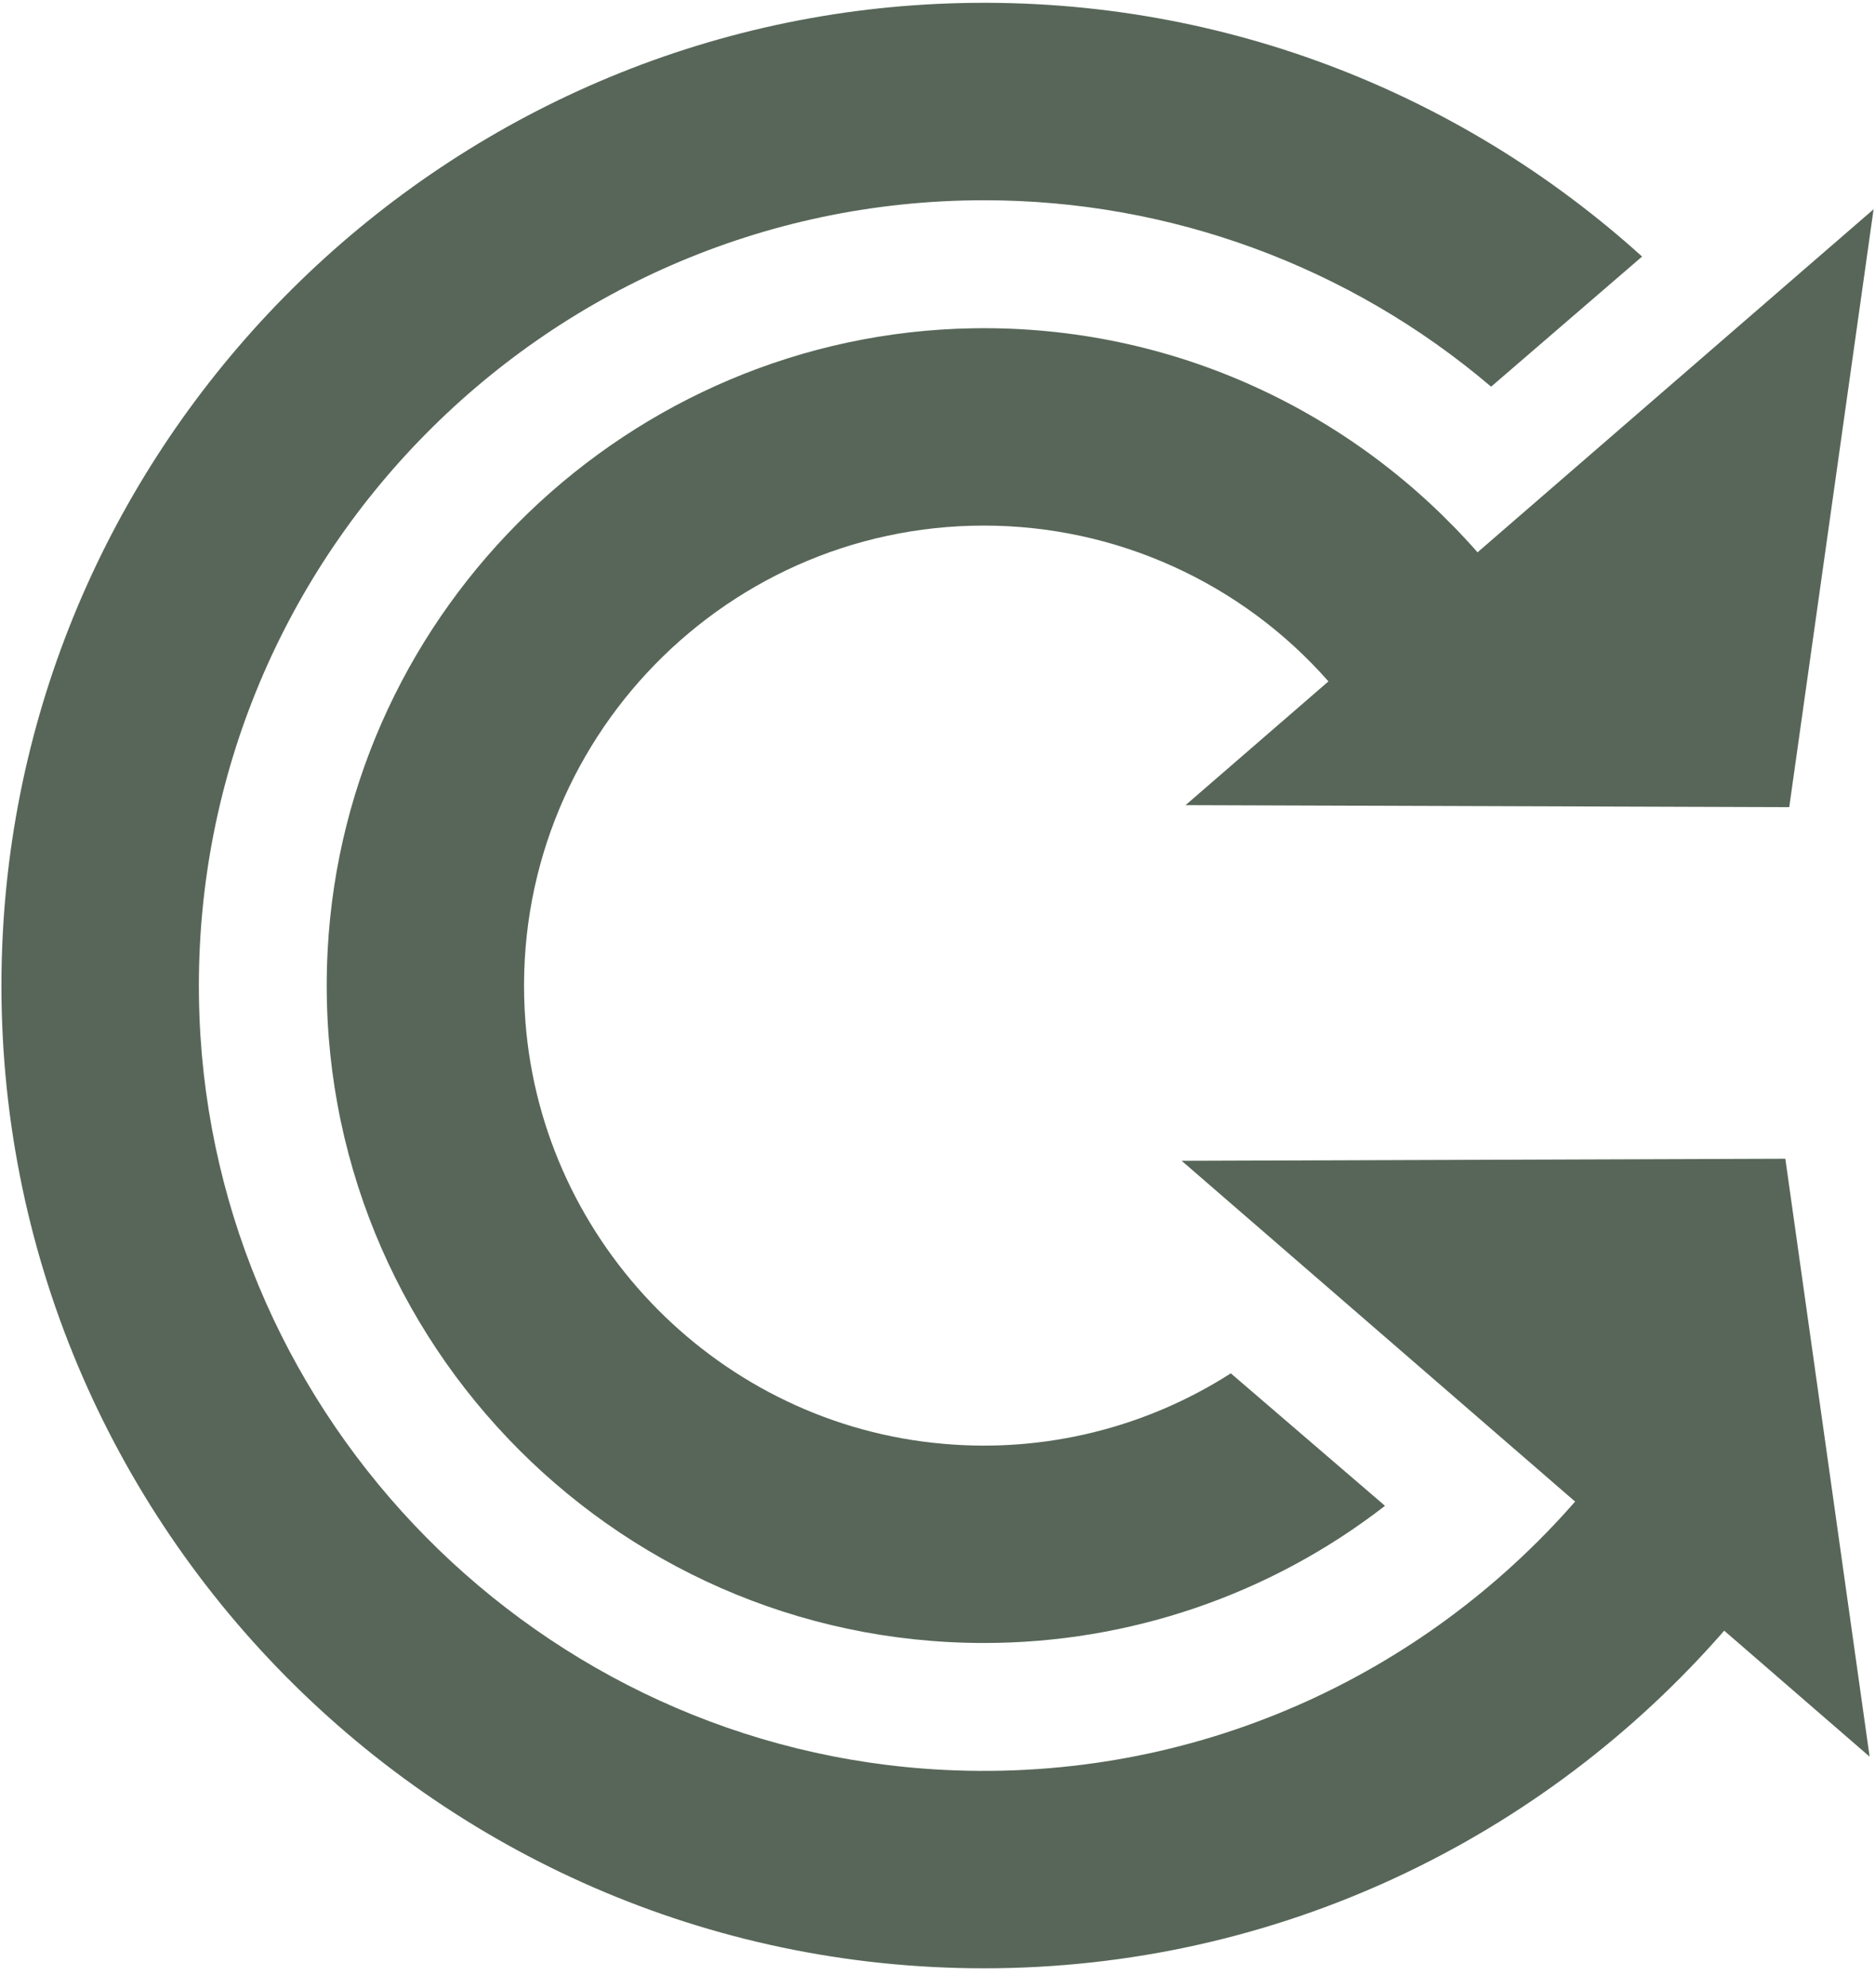 <svg width="50" height="53" viewBox="0 0 50 53" fill="none" xmlns="http://www.w3.org/2000/svg">
<g clip-path="url(#clip0)">
<path d="M47.609 30.892L31.511 30.947L42.003 40.032C37.945 44.675 31.875 47.522 25.166 47.185C14.401 46.644 5.736 37.876 5.319 27.103C4.86 15.184 14.421 5.339 26.238 5.339C31.194 5.335 35.989 7.097 39.763 10.309L43.789 6.84C38.936 2.452 32.438 -0.15 25.344 0.09C11.692 0.548 0.594 11.578 0.059 25.227C-0.527 40.149 11.443 52.475 26.238 52.475C34.107 52.475 41.172 48.984 45.979 43.474L49.856 46.832L47.609 30.892Z" fill="#576658"/>
<path d="M47.713 21.519L49.962 5.579L39.401 14.725C36.127 10.997 31.303 8.663 25.943 8.752C16.797 8.905 9.225 16.187 8.738 25.321C8.2 35.416 16.258 43.802 26.238 43.802C30.11 43.804 33.873 42.518 36.933 40.145L32.822 36.613C30.545 38.071 27.849 38.732 25.156 38.492C19.226 37.979 14.473 33.186 14.012 27.25C13.454 20.051 19.154 14.012 26.238 14.012C27.976 14.012 29.695 14.382 31.279 15.099C32.864 15.815 34.277 16.861 35.425 18.166L31.615 21.465L47.713 21.519Z" fill="#576658"/>
</g>
<defs>
<clipPath id="clip0">
<rect width="50" height="52.551" fill="white"/>
</clipPath>
</defs>
</svg>
